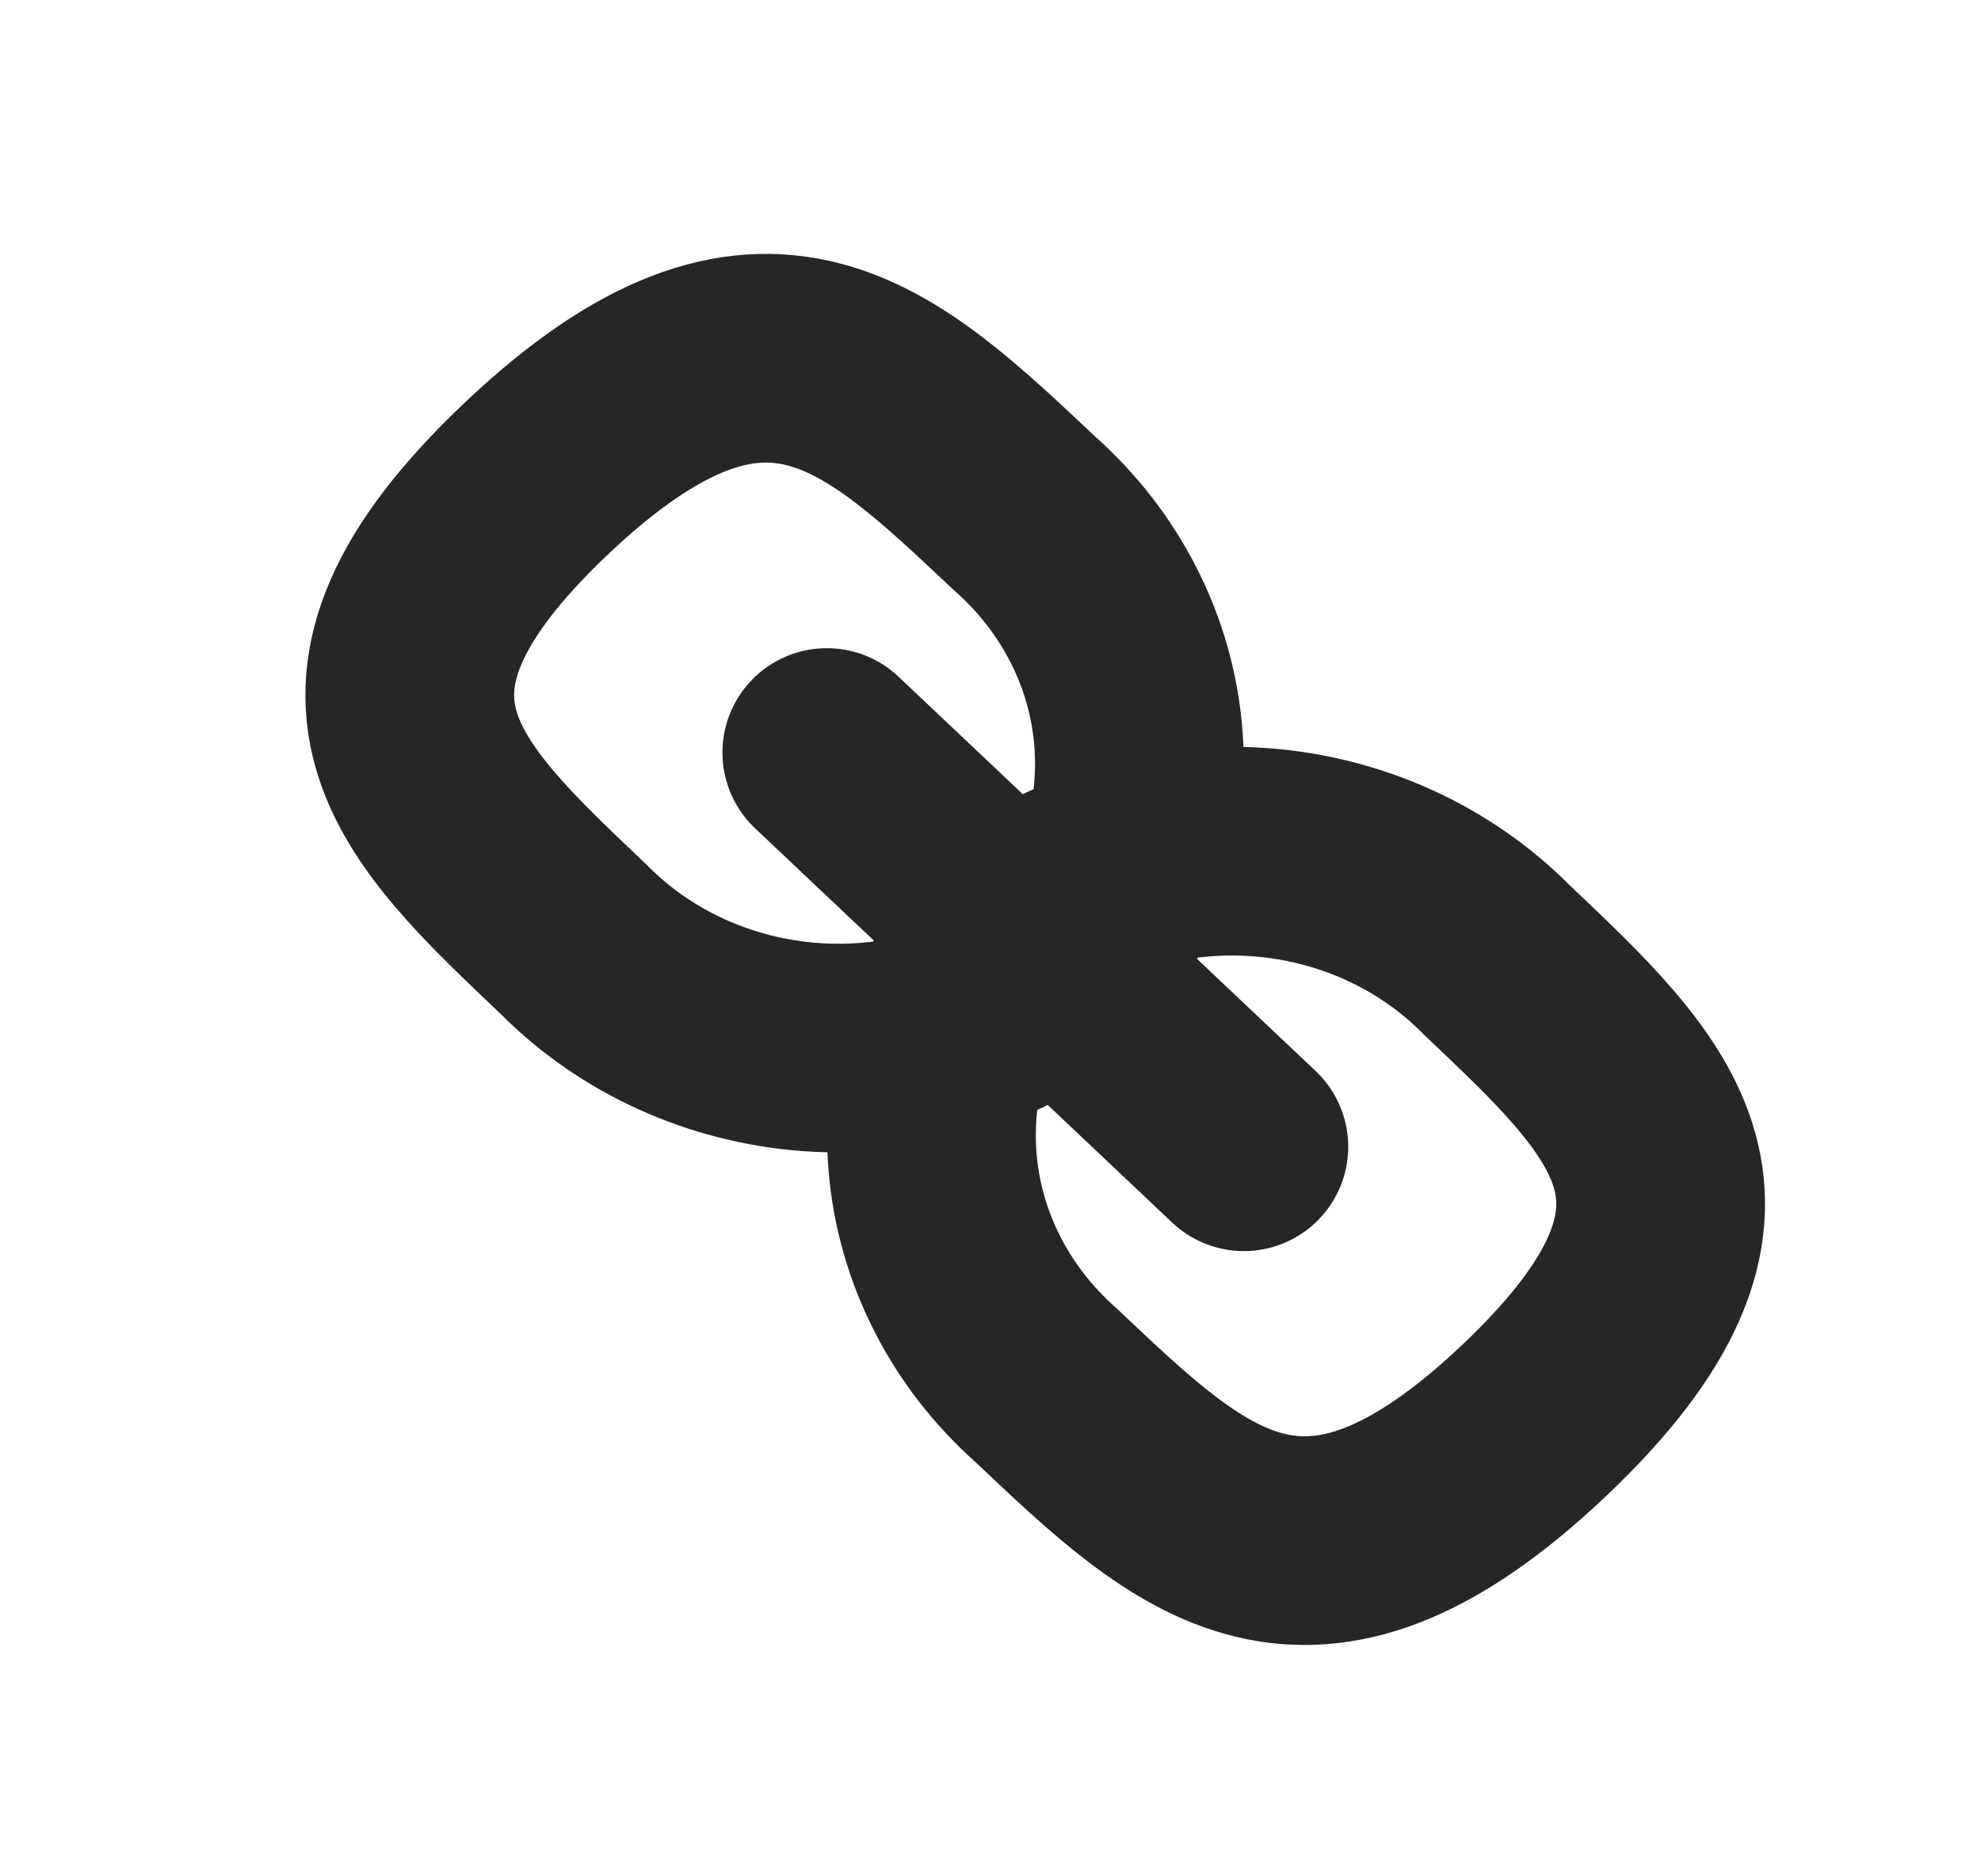 <svg width="19" height="18" viewBox="0 0 19 18" fill="none" xmlns="http://www.w3.org/2000/svg">
<path d="M7.93 7.219L11.93 11.001" stroke="#262626" stroke-width="2.002" stroke-linecap="round" stroke-linejoin="round"/>
<path fill-rule="evenodd" clip-rule="evenodd" d="M9.83 4.928C10.463 5.49 10.852 6.255 10.918 7.074C10.985 7.893 10.725 8.706 10.19 9.352C9.506 9.86 8.646 10.107 7.779 10.045C6.912 9.982 6.101 9.615 5.507 9.016C4.115 7.692 2.965 6.652 5.147 4.588C7.329 2.523 8.43 3.612 9.83 4.928Z" stroke="#262626" stroke-width="2.002" stroke-linecap="round" stroke-linejoin="round"/>
<path fill-rule="evenodd" clip-rule="evenodd" d="M14.352 9.205C13.758 8.605 12.948 8.238 12.082 8.175C11.216 8.112 10.357 8.358 9.673 8.864C9.137 9.511 8.877 10.324 8.944 11.143C9.01 11.961 9.399 12.727 10.033 13.289C11.425 14.605 12.533 15.692 14.712 13.629C16.891 11.566 15.744 10.528 14.352 9.205Z" stroke="#262626" stroke-width="2.002" stroke-linecap="round" stroke-linejoin="round"/>
</svg>
